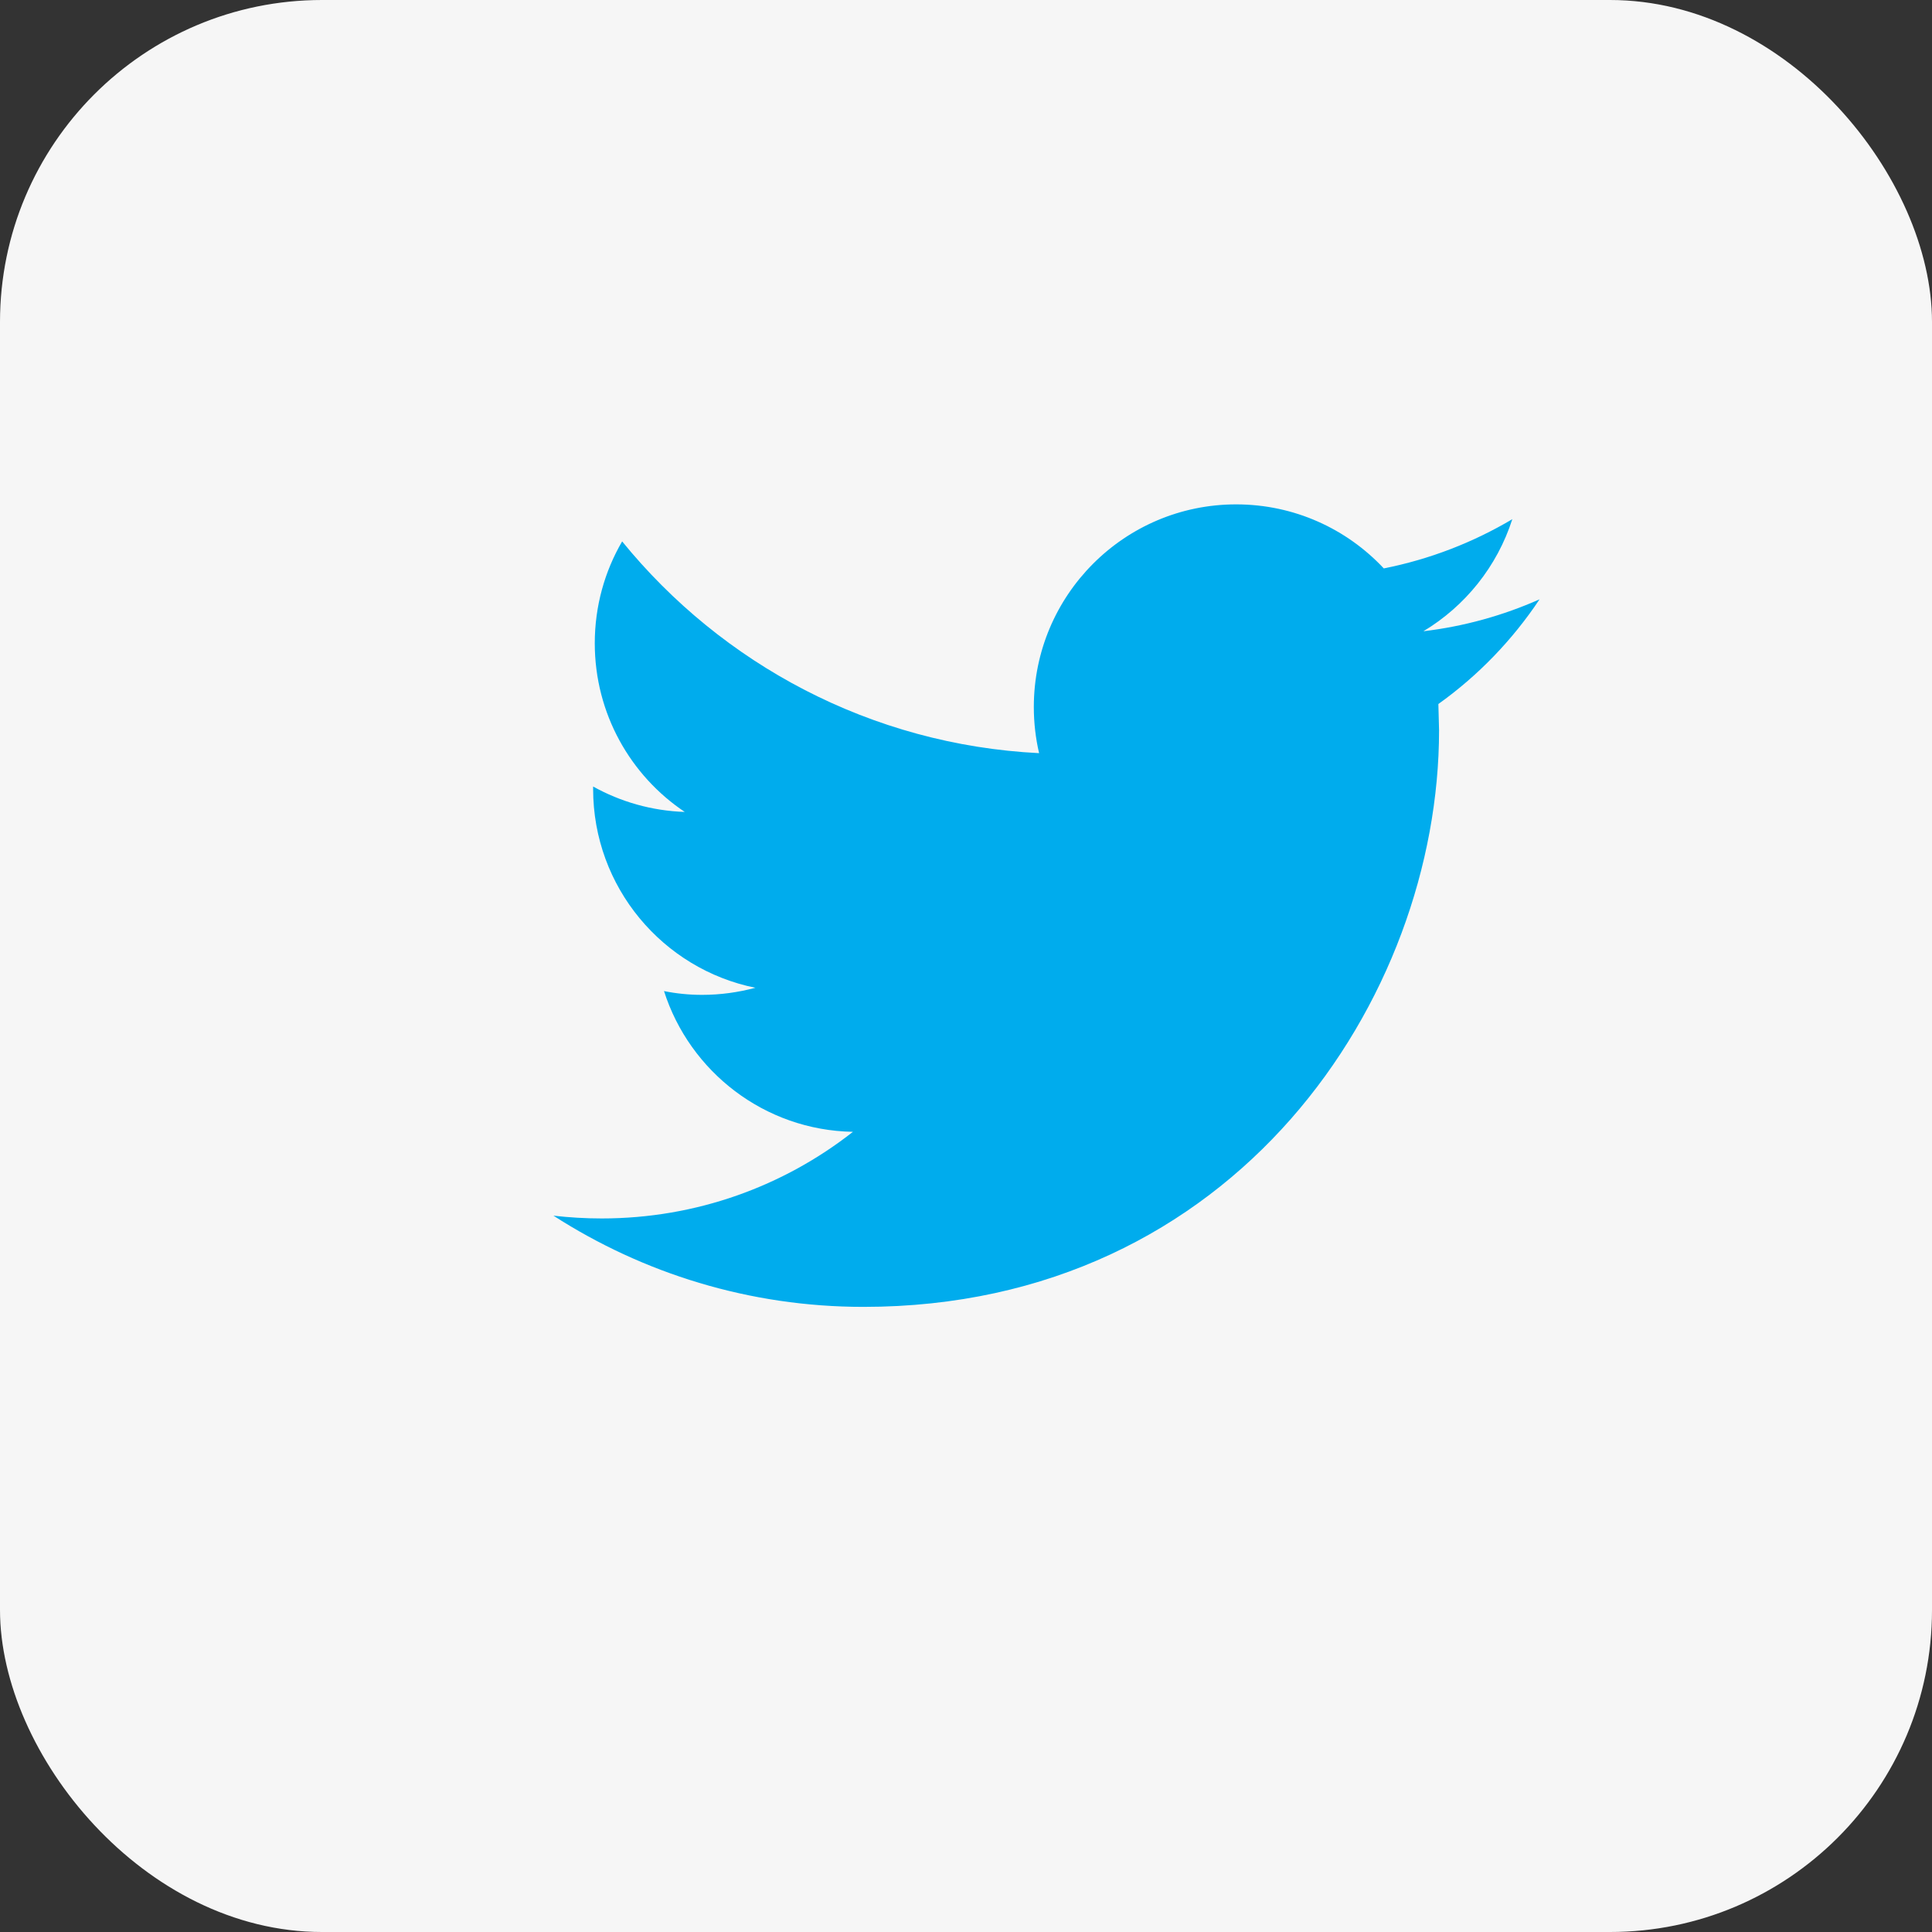 <svg width="48" height="48" viewBox="0 0 48 48" fill="none" xmlns="http://www.w3.org/2000/svg">
<rect x="0" y="0" width="48" height="48" fill="#333333" stroke="none"/>
<rect width="48" height="48" rx="8" fill="#F6F6F6"/>
<path d="M38.25 14.89C37.348 15.29 36.381 15.562 35.364 15.683C36.402 15.06 37.197 14.073 37.573 12.899C36.6 13.476 35.525 13.895 34.38 14.122C33.463 13.142 32.158 12.531 30.712 12.531C27.936 12.531 25.685 14.786 25.685 17.565C25.685 17.959 25.73 18.344 25.816 18.712C21.639 18.502 17.936 16.498 15.457 13.451C15.024 14.194 14.777 15.059 14.777 15.982C14.777 17.729 15.665 19.271 17.012 20.172C16.189 20.145 15.414 19.918 14.736 19.541V19.603C14.736 22.042 16.469 24.077 18.767 24.541C18.346 24.654 17.902 24.717 17.443 24.717C17.118 24.717 16.804 24.685 16.497 24.623C17.136 26.625 18.992 28.081 21.191 28.12C19.471 29.47 17.303 30.272 14.949 30.272C14.543 30.272 14.143 30.248 13.75 30.203C15.975 31.634 18.615 32.469 21.454 32.469C30.699 32.469 35.753 24.797 35.753 18.143L35.736 17.491C36.724 16.786 37.578 15.899 38.25 14.89Z" fill="#00ACED"/>
</svg>

